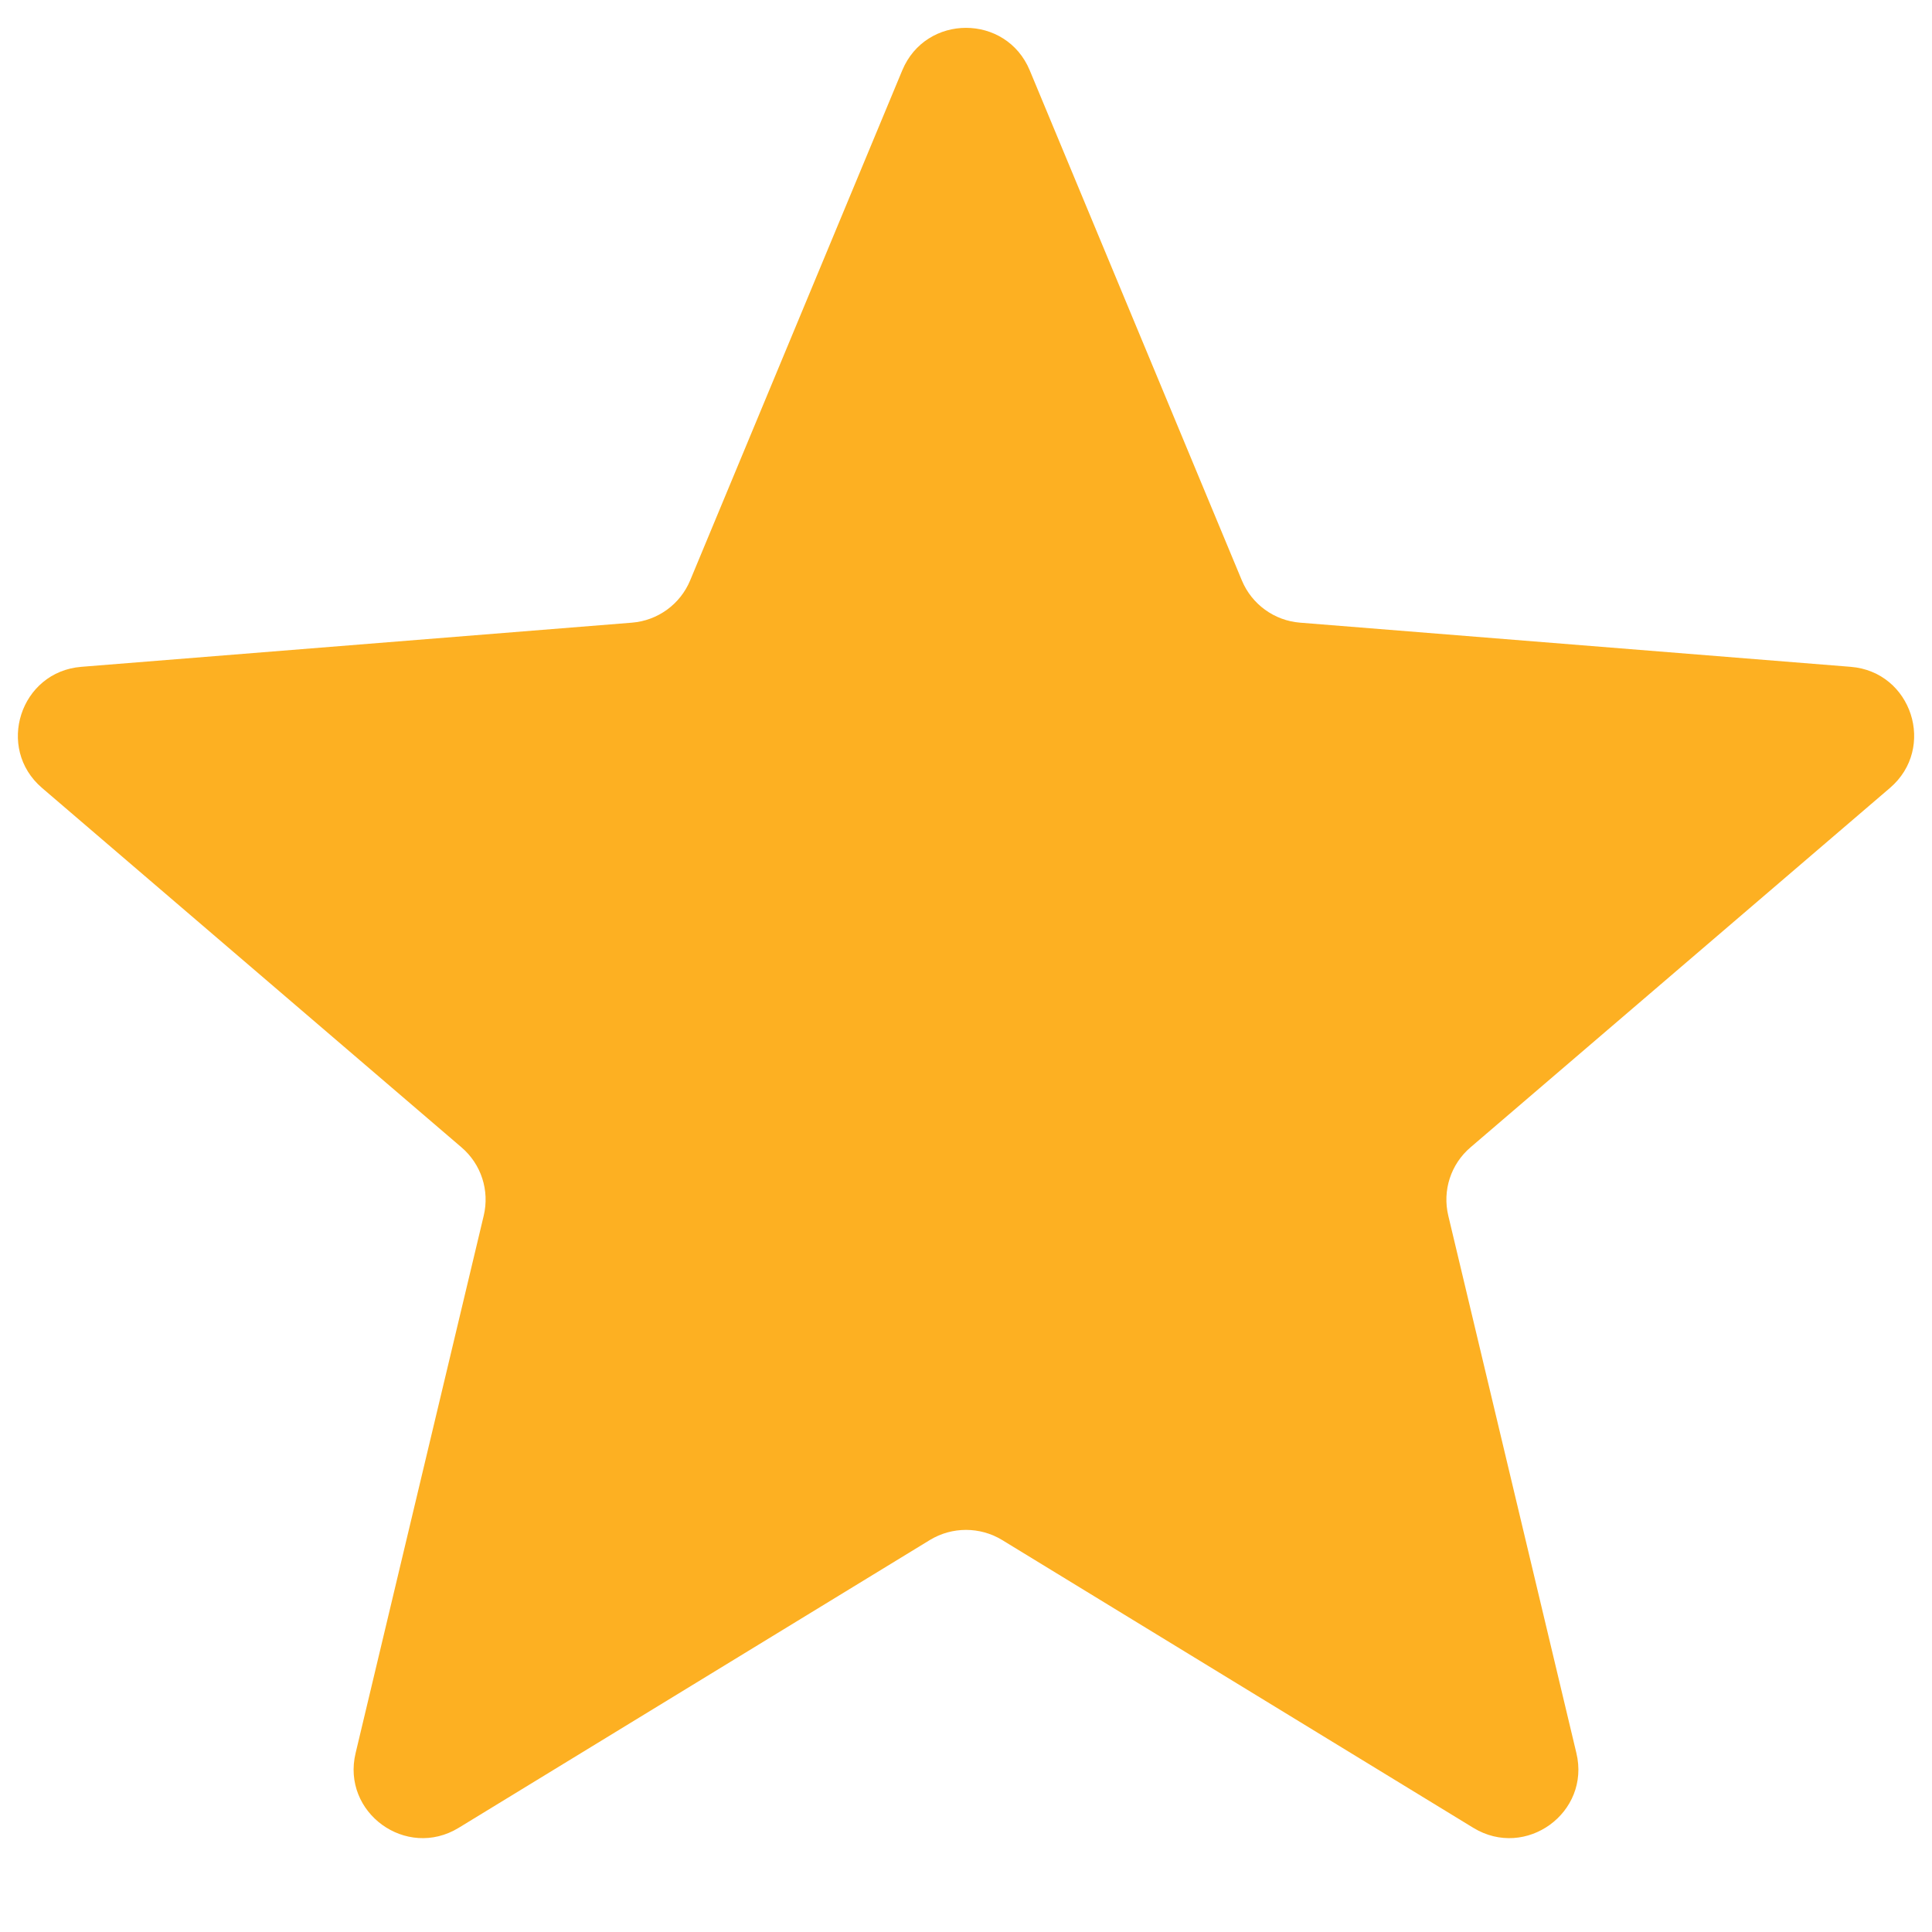 <svg width="14" height="14" viewBox="0 0 14 14" fill="none" xmlns="http://www.w3.org/2000/svg">
<path d="M6.538 0.51C6.709 0.099 7.291 0.099 7.462 0.51L8.999 4.206C9.071 4.379 9.234 4.497 9.42 4.512L13.41 4.832C13.854 4.867 14.033 5.421 13.695 5.71L10.656 8.314C10.513 8.436 10.451 8.627 10.495 8.81L11.423 12.703C11.527 13.135 11.056 13.477 10.676 13.245L7.261 11.159C7.101 11.062 6.899 11.062 6.739 11.159L3.324 13.245C2.944 13.477 2.473 13.135 2.577 12.703L3.505 8.81C3.549 8.627 3.487 8.436 3.344 8.314L0.305 5.71C-0.033 5.421 0.147 4.867 0.59 4.832L4.58 4.512C4.766 4.497 4.929 4.379 5.001 4.206L6.538 0.51Z" fill="#FDB022"/>
</svg>
